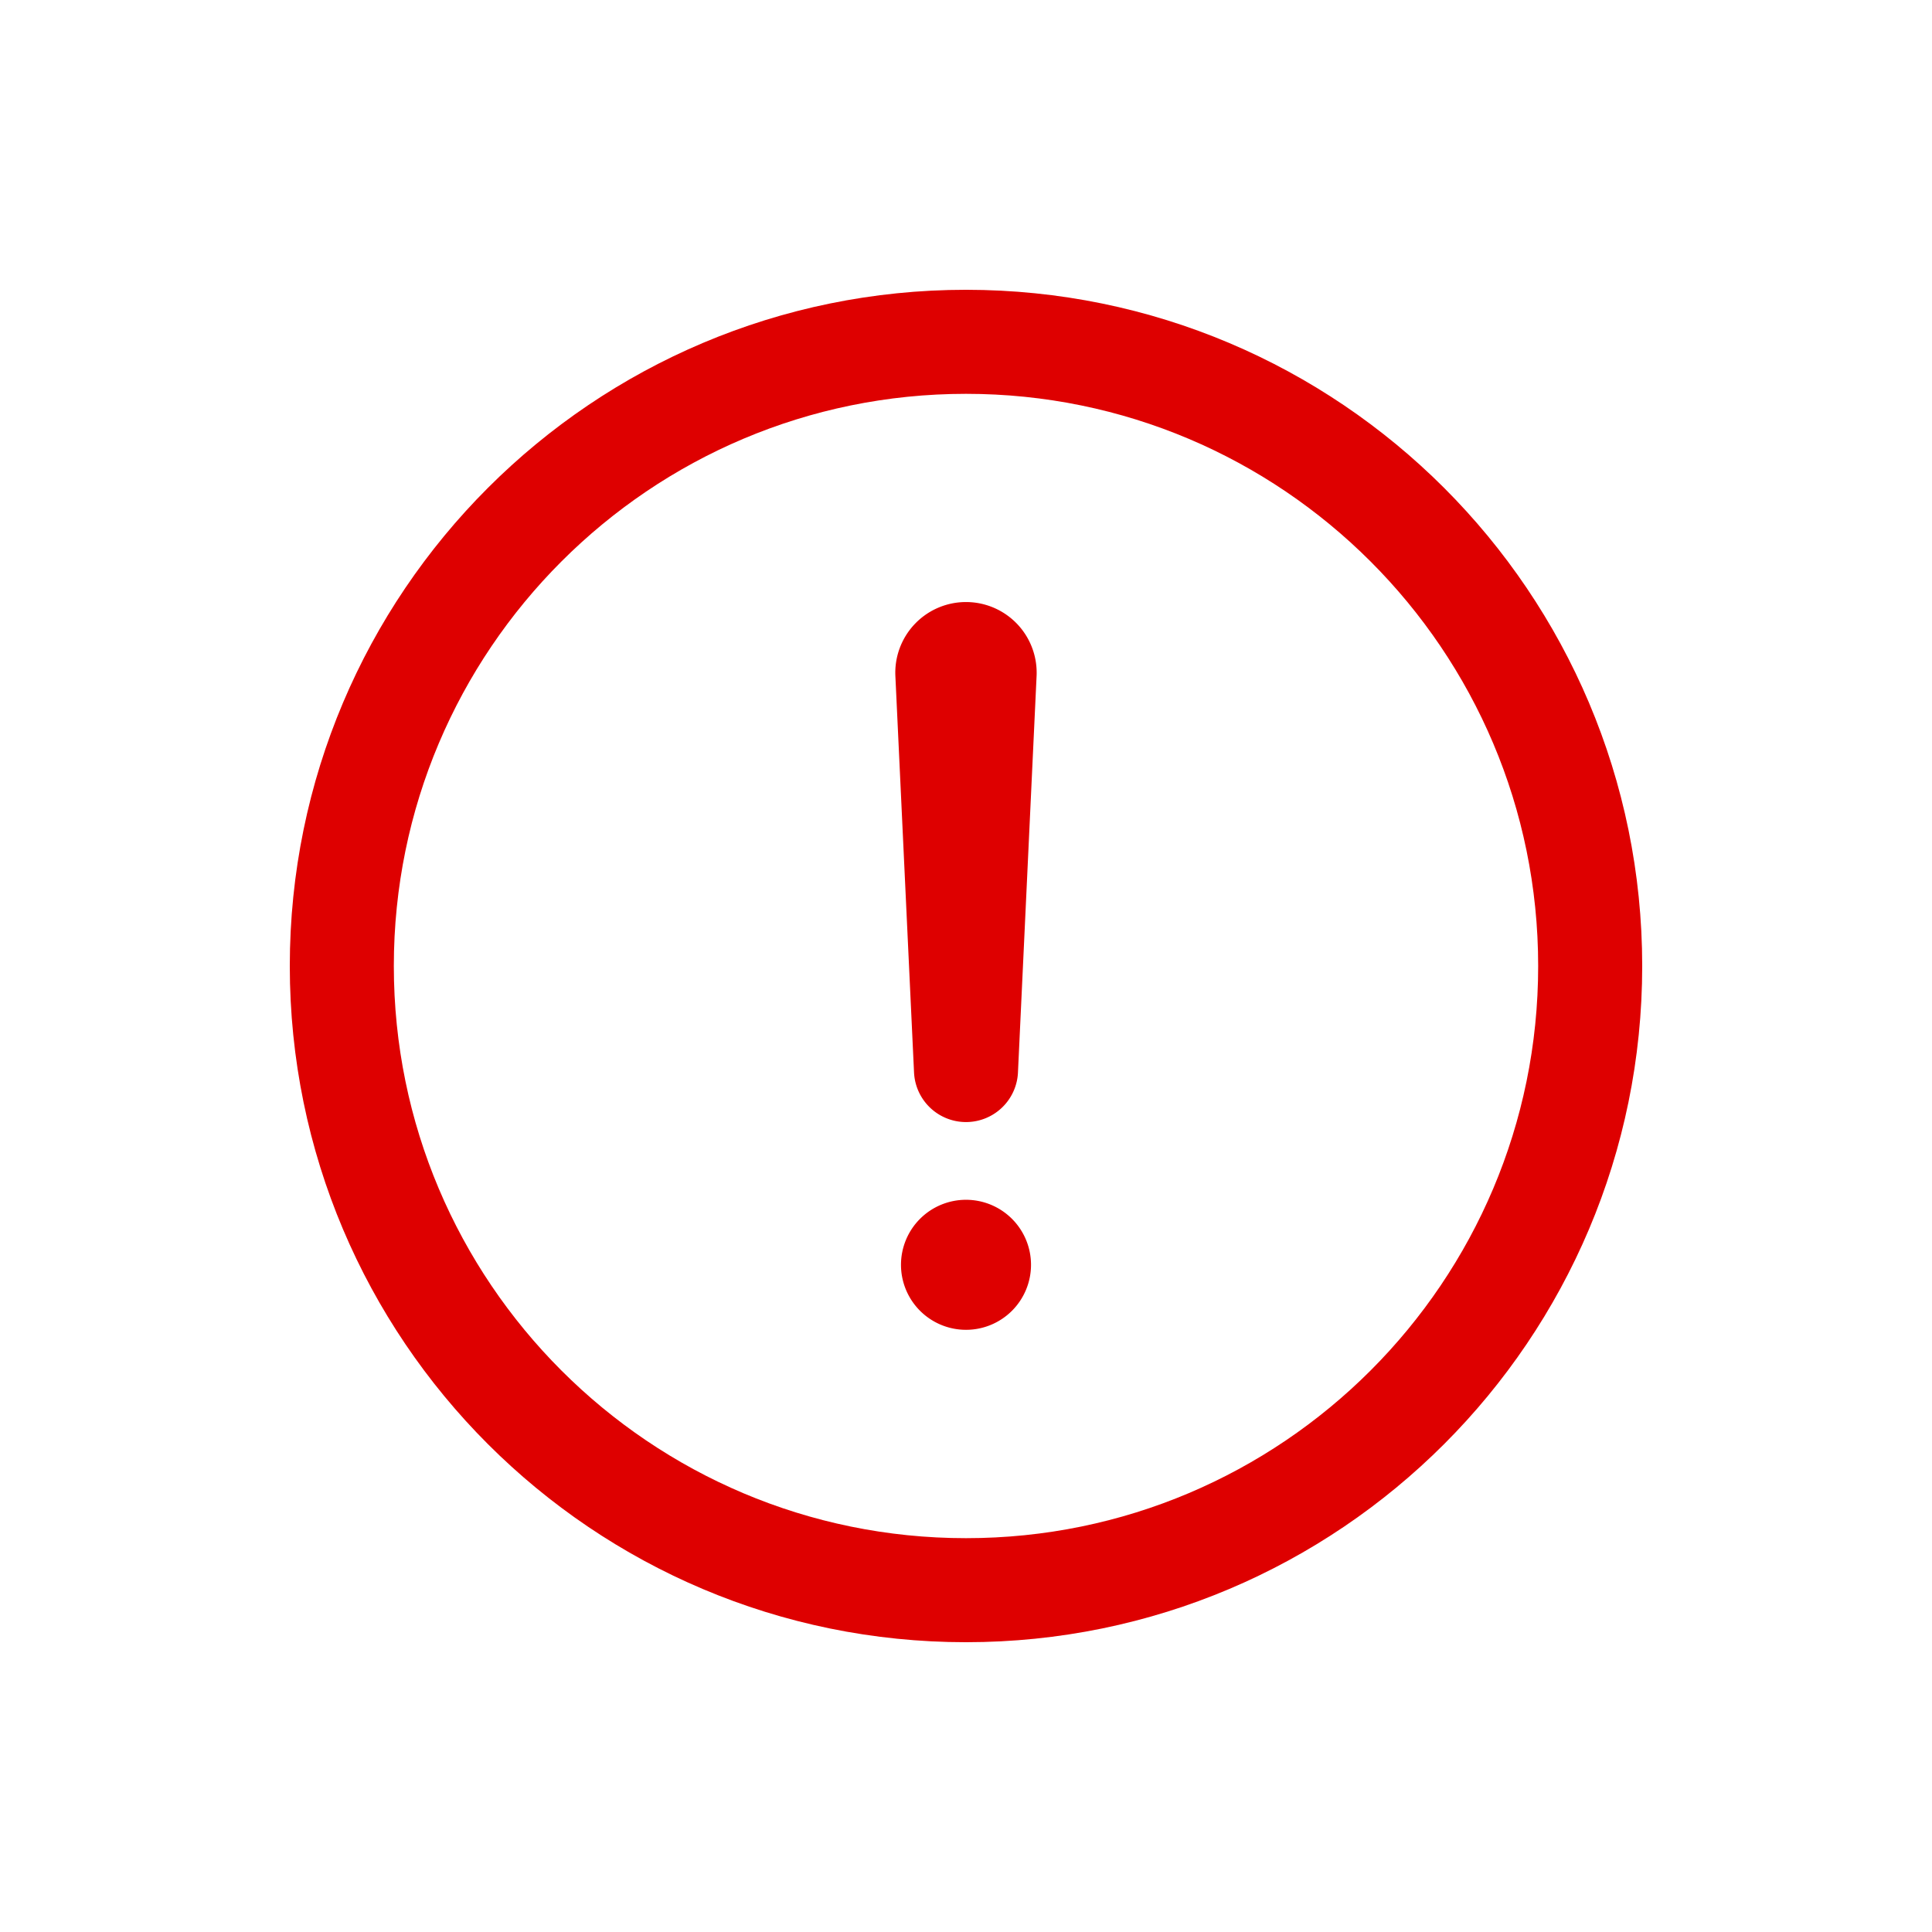 <svg xmlns="http://www.w3.org/2000/svg" viewBox="0 0 100 100"><path d="M 82.308,50 C 82.308,32.163 67.837,17.692 50,17.692 32.163,17.692 17.692,32.163 17.692,50 17.692,67.837 32.163,82.308 50,82.308 67.837,82.308 82.308,67.837 82.308,50 Z" fill="none" stroke="#de0000" stroke-width="5.385px" stroke-miterlimit="10"/><path d="M 49.034,34.864 50,55.385 50.964,34.864 a 0.966,0.966 0 0 0 -0.974,-1.01 v 0 a 0.966,0.966 0 0 0 -0.956,1.01 z" fill="none" stroke="#de0000" stroke-width="5.385px" stroke-linecap="round" stroke-linejoin="round"/><path d="M 50,68.831 A 3.365,3.365 0 1 1 53.365,65.466 3.365,3.365 0 0 1 50,68.831 Z" fill="#de0000"/></svg>